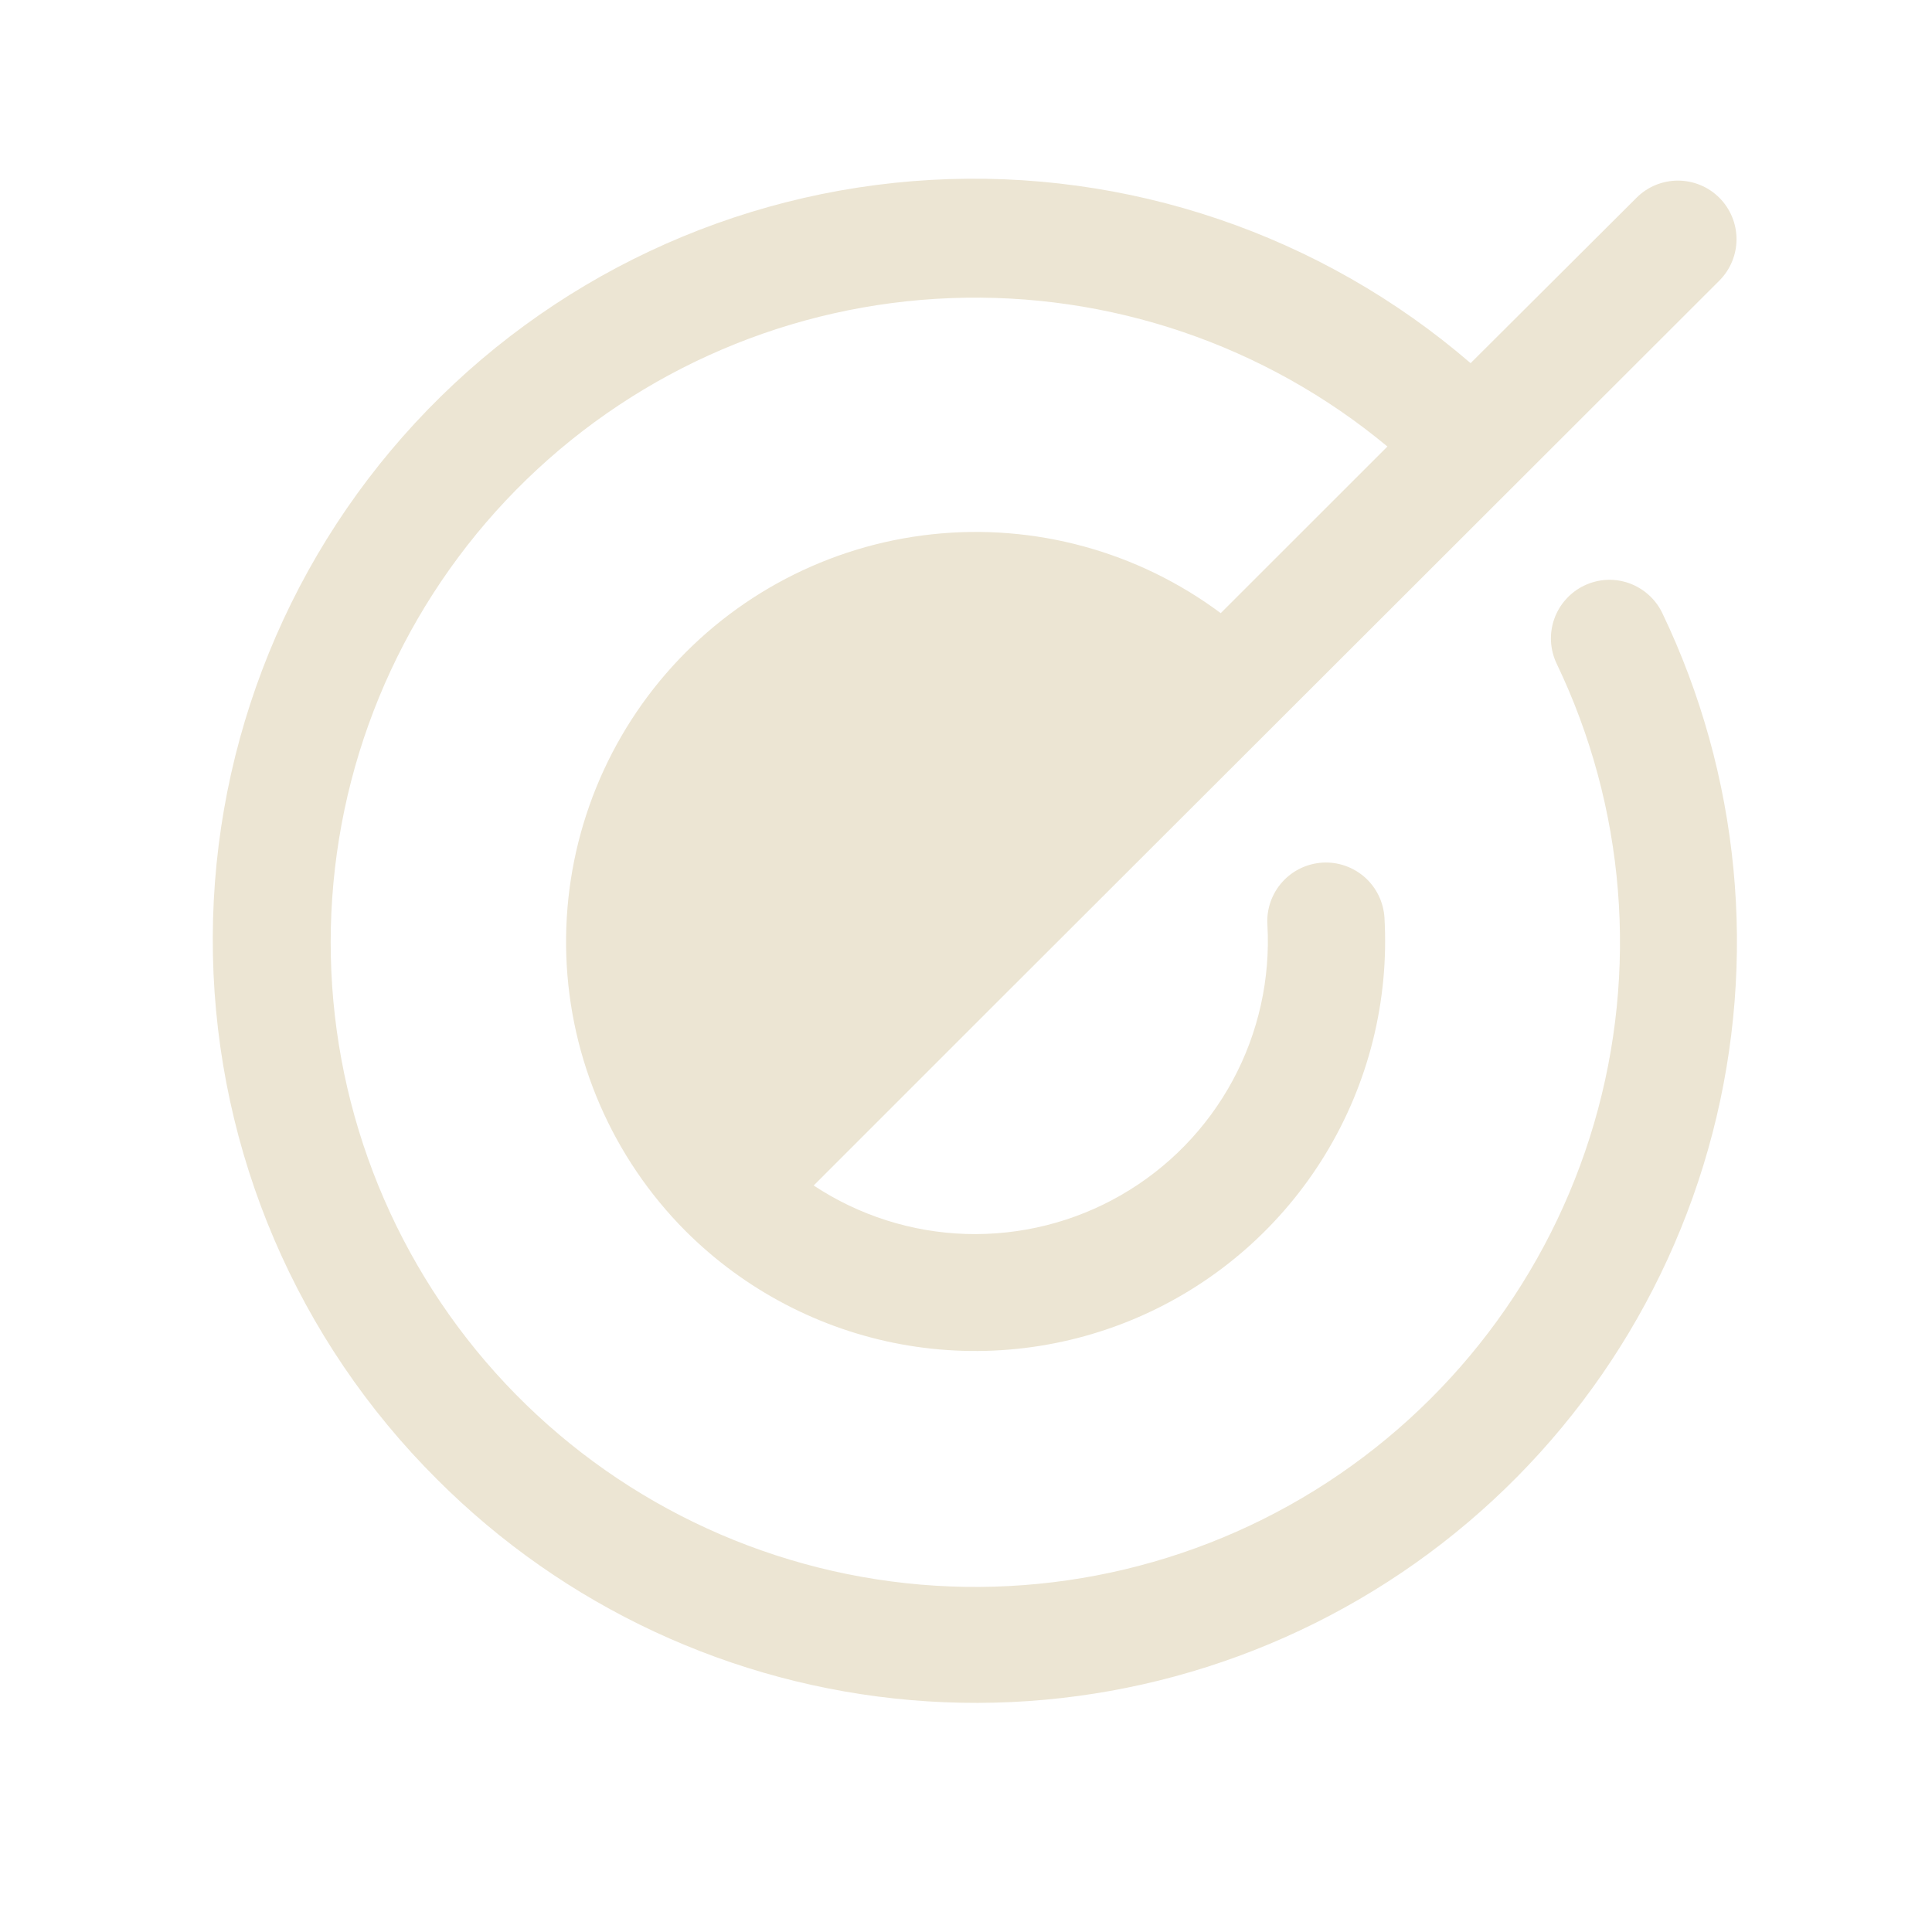 <svg width="33" height="33" viewBox="0 0 33 33" fill="none" xmlns="http://www.w3.org/2000/svg">
<path d="M27.06 10.002C26.942 10.058 26.835 10.138 26.748 10.236C26.66 10.333 26.592 10.447 26.548 10.571C26.505 10.695 26.485 10.826 26.492 10.957C26.5 11.088 26.532 11.217 26.589 11.336C27.763 13.784 27.99 16.581 27.228 19.187C26.465 21.793 24.766 24.026 22.458 25.456C20.149 26.886 17.393 27.412 14.72 26.934C12.047 26.456 9.645 25.007 7.975 22.865C6.306 20.723 5.486 18.04 5.675 15.331C5.863 12.622 7.046 10.078 8.996 8.188C10.946 6.298 13.526 5.195 16.239 5.092C18.953 4.988 21.609 5.891 23.698 7.627L20.851 10.473C19.434 9.417 17.67 8.936 15.912 9.127C14.155 9.318 12.535 10.167 11.378 11.503C10.221 12.839 9.612 14.564 9.673 16.33C9.735 18.097 10.463 19.775 11.71 21.027C12.713 22.029 13.997 22.704 15.392 22.961C16.787 23.217 18.227 23.044 19.521 22.464C20.816 21.884 21.903 20.925 22.64 19.713C23.377 18.501 23.728 17.094 23.648 15.678C23.64 15.547 23.607 15.418 23.55 15.3C23.493 15.181 23.413 15.075 23.315 14.987C23.217 14.9 23.102 14.832 22.978 14.789C22.854 14.745 22.723 14.727 22.591 14.734C22.46 14.742 22.331 14.775 22.213 14.832C22.095 14.889 21.988 14.969 21.901 15.067C21.813 15.165 21.746 15.28 21.702 15.404C21.659 15.528 21.64 15.659 21.648 15.791C21.701 16.717 21.496 17.64 21.055 18.456C20.613 19.273 19.954 19.95 19.149 20.413C18.345 20.876 17.428 21.105 16.5 21.077C15.573 21.048 14.672 20.761 13.898 20.249L16.891 17.256L21.61 12.543L29.368 4.793C29.461 4.7 29.534 4.59 29.585 4.468C29.635 4.347 29.661 4.217 29.661 4.086C29.661 3.954 29.635 3.824 29.585 3.703C29.534 3.581 29.461 3.471 29.368 3.378C29.275 3.285 29.165 3.211 29.043 3.161C28.922 3.111 28.792 3.085 28.66 3.085C28.529 3.085 28.399 3.111 28.277 3.161C28.156 3.211 28.046 3.285 27.953 3.378L25.119 6.203C22.568 4.005 19.263 2.883 15.901 3.073C12.539 3.263 9.382 4.75 7.094 7.221C4.807 9.692 3.567 12.955 3.637 16.321C3.707 19.688 5.08 22.896 7.468 25.271C9.636 27.442 12.502 28.777 15.559 29.039C18.617 29.301 21.668 28.473 24.174 26.701C26.68 24.929 28.477 22.328 29.25 19.358C30.022 16.388 29.719 13.241 28.394 10.473C28.337 10.354 28.258 10.248 28.16 10.161C28.063 10.073 27.948 10.005 27.825 9.961C27.701 9.917 27.57 9.898 27.438 9.905C27.307 9.912 27.179 9.945 27.06 10.002Z" fill="#ECE5D3"/>
</svg>
